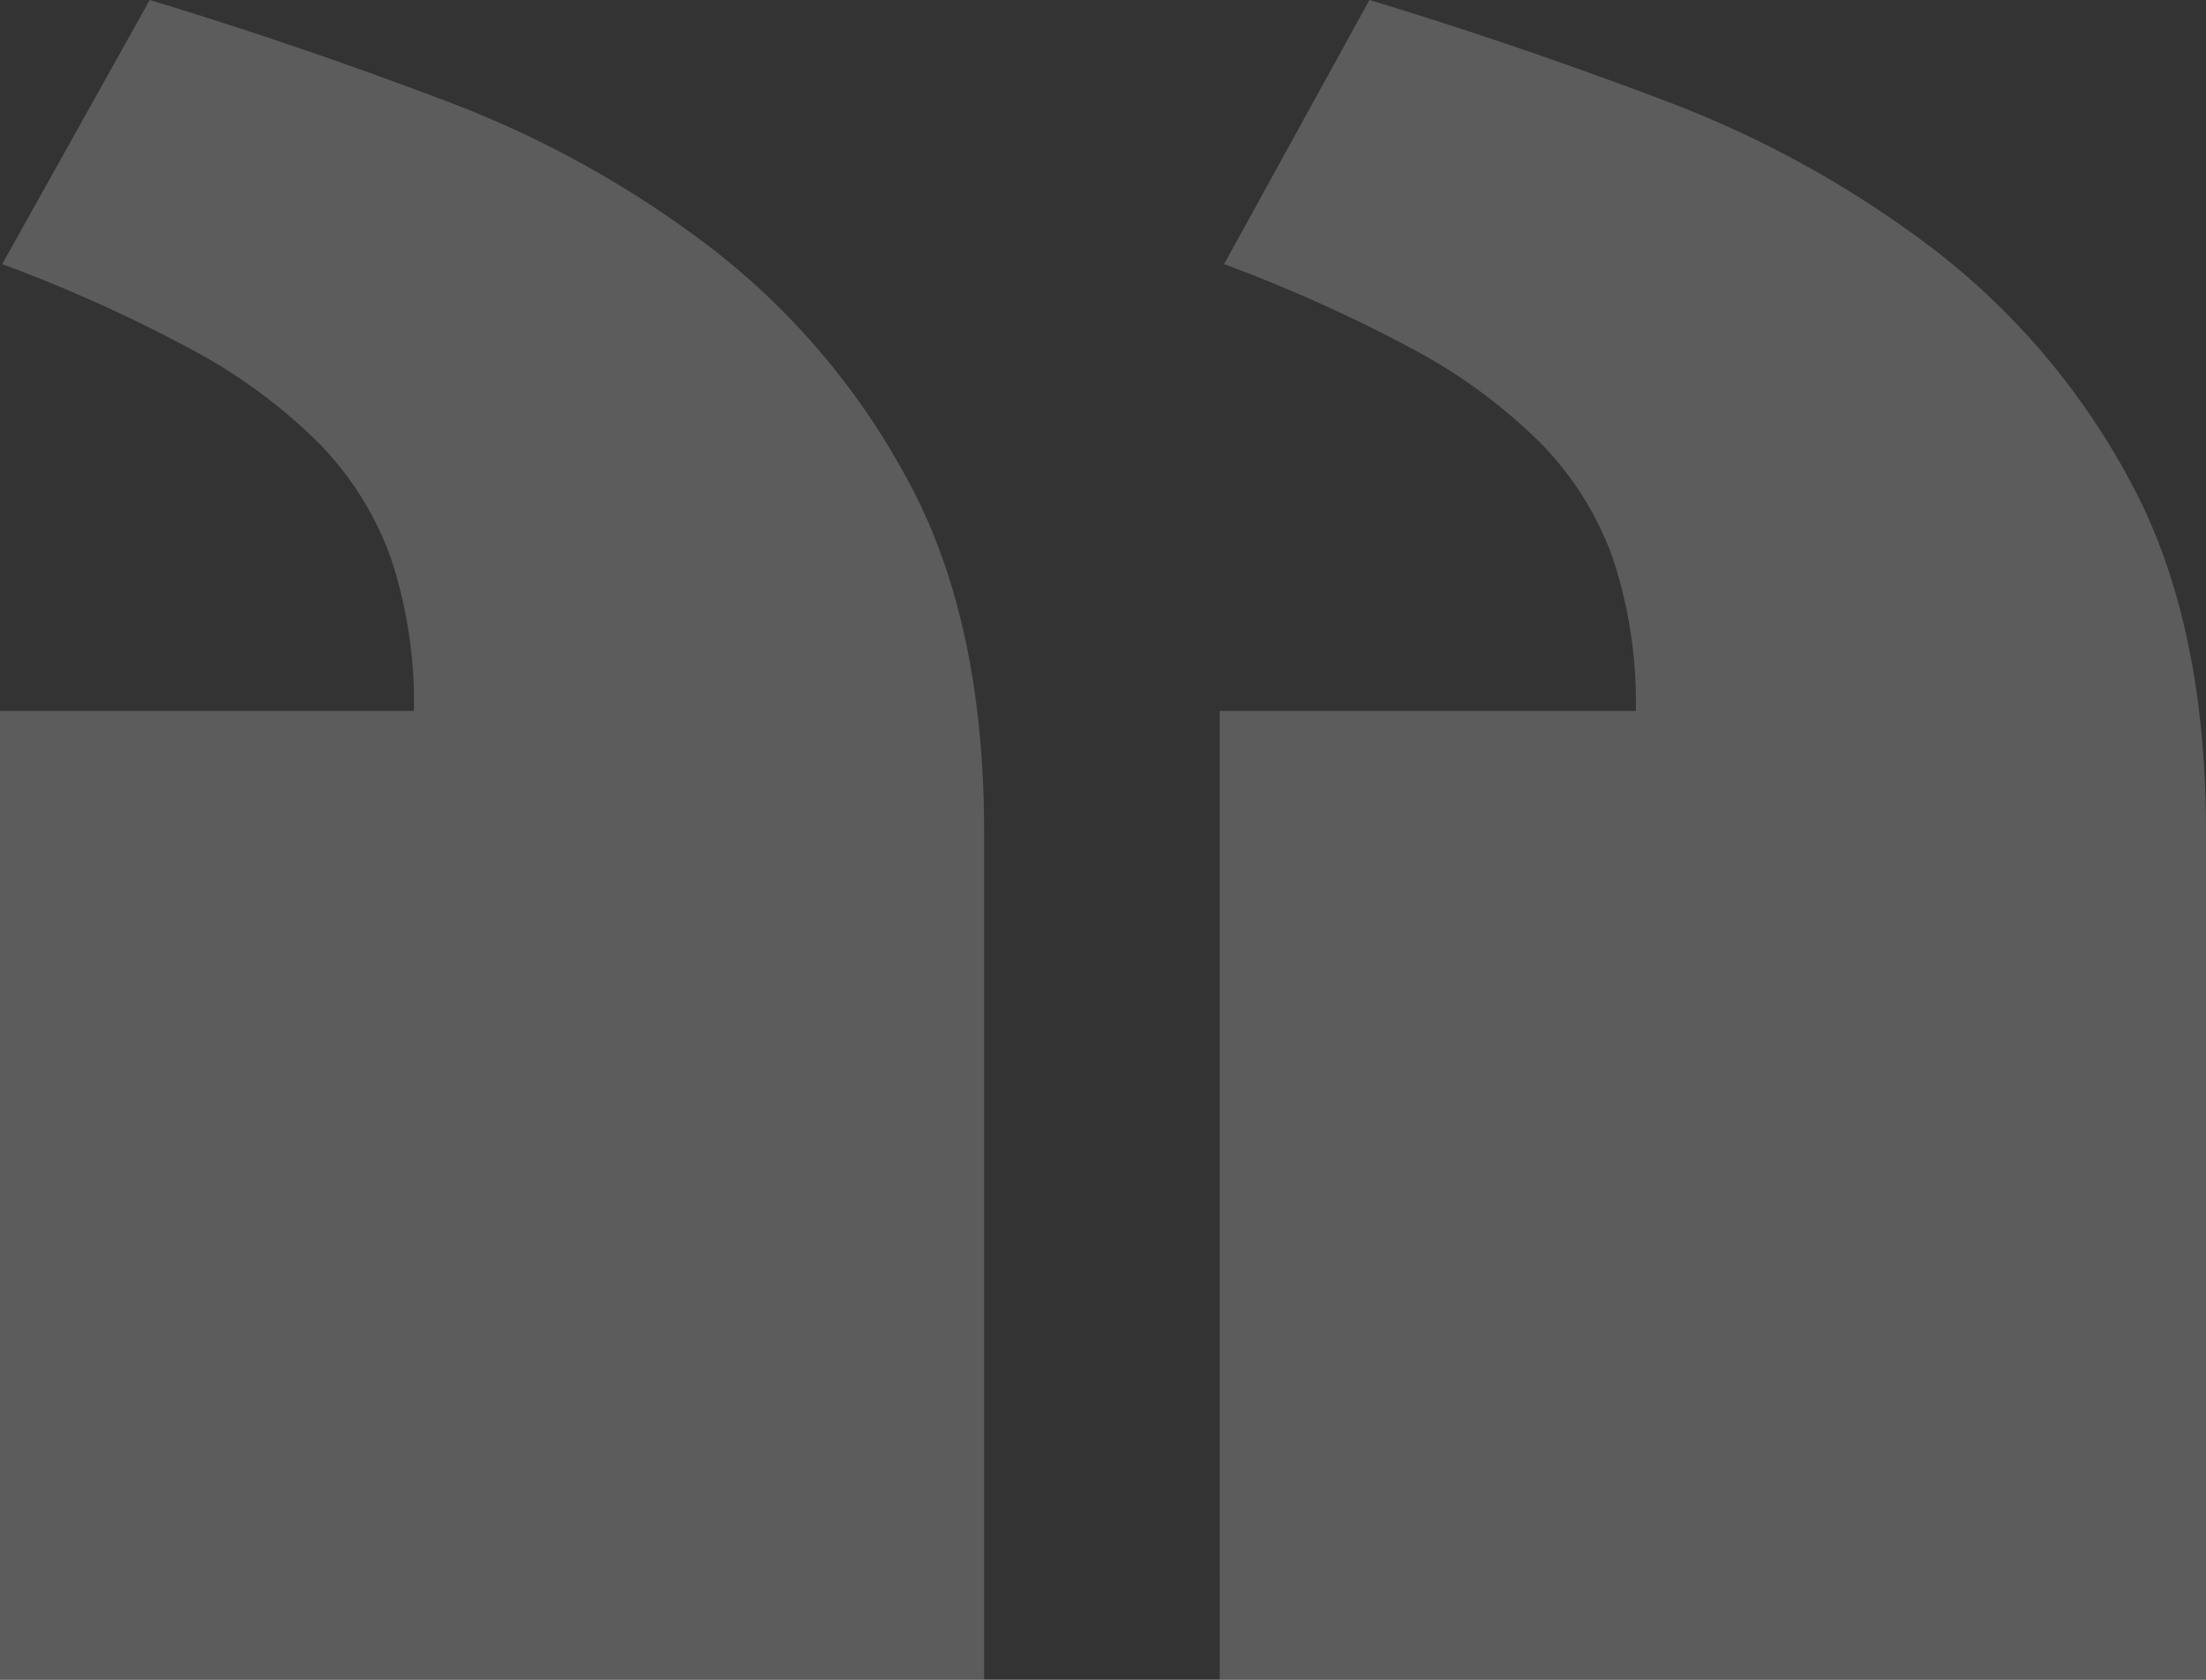 <svg xmlns="http://www.w3.org/2000/svg" width="150" height="114.224" viewBox="0 0 150 114.224"><rect x="0" y="0" width="150" height="114.224" fill="#333333" stroke="none"/><defs><style>.a{opacity:0.2;}.b{fill:#fff;}</style></defs><g class="a" transform="translate(150 114.224) rotate(180)"><path class="b" d="M233.244,58.234H166.178v57.635q0,14.374,5.162,23.883a49.116,49.116,0,0,0,13.4,15.794,71.893,71.893,0,0,0,18.339,10.105q10.1,3.818,19.983,6.807l9.883-17.96a101.877,101.877,0,0,1-12.8-5.763,36.877,36.877,0,0,1-8.682-6.365,21.464,21.464,0,0,1-4.944-7.855,31.037,31.037,0,0,1-1.571-10.4h28.3Zm82.934,0H249.262v57.635q0,14.374,5.162,23.883a49.482,49.482,0,0,0,13.327,15.794,70.634,70.634,0,0,0,18.263,10.105q10.1,3.818,19.983,6.807l10.031-17.96a101.881,101.881,0,0,1-12.8-5.763,36.972,36.972,0,0,1-8.684-6.365,21.506,21.506,0,0,1-4.94-7.855,31.038,31.038,0,0,1-1.571-10.4h28.144Z" transform="translate(-166.178 -58.234)"/></g></svg>